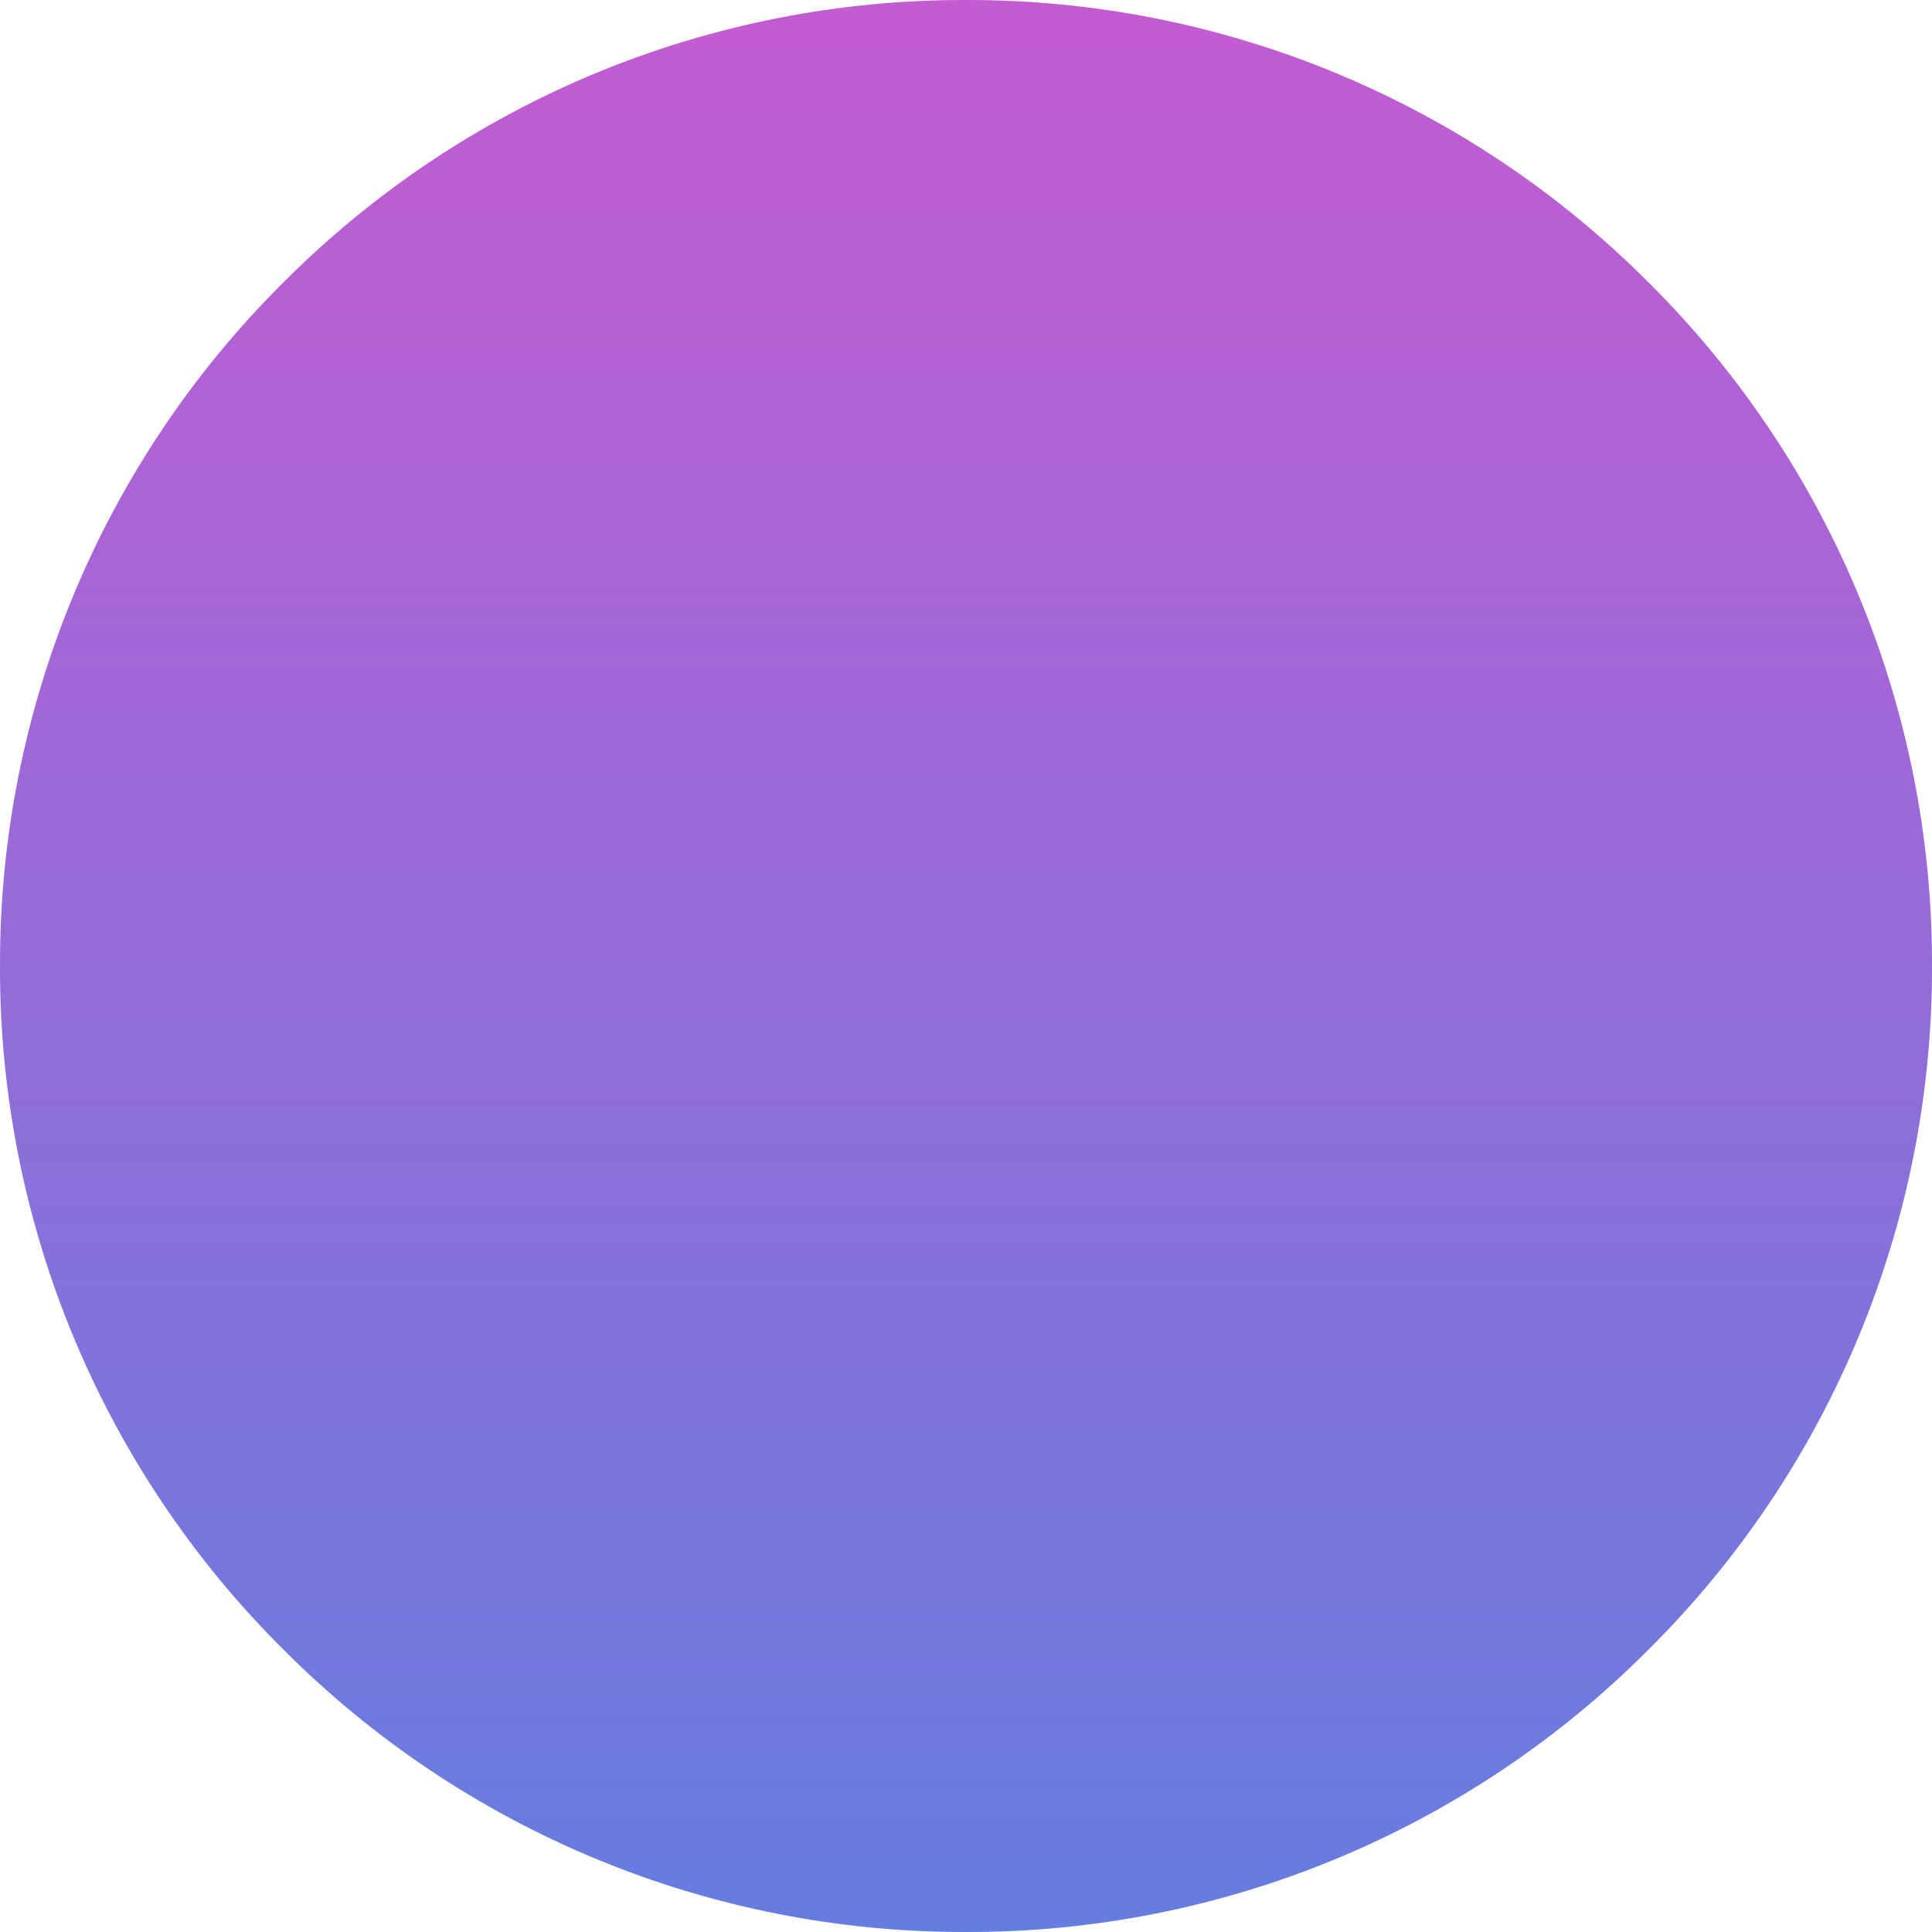 <svg width="22" height="22" viewBox="0 0 22 22" fill="none" xmlns="http://www.w3.org/2000/svg">
<path d="M11 22C9.555 22.004 8.123 21.721 6.788 21.168C5.453 20.615 4.241 19.803 3.222 18.778C2.197 17.759 1.385 16.547 0.832 15.212C0.279 13.877 -0.004 12.445 4.13886e-05 11C-0.004 9.555 0.279 8.123 0.832 6.788C1.385 5.453 2.197 4.24 3.222 3.221C4.241 2.197 5.453 1.384 6.788 0.831C8.123 0.279 9.555 -0.004 11 4.36959e-05C12.445 -0.004 13.877 0.279 15.212 0.832C16.547 1.385 17.759 2.197 18.778 3.222C19.803 4.241 20.615 5.453 21.168 6.788C21.721 8.123 22.004 9.555 22 11C22.004 12.445 21.721 13.877 21.168 15.212C20.615 16.547 19.803 17.759 18.778 18.778C17.759 19.803 16.547 20.615 15.212 21.168C13.877 21.721 12.445 22.004 11 22Z" fill="url(#paint0_linear)"/>
<defs>
<linearGradient id="paint0_linear" x1="11" y1="0" x2="11" y2="22" gradientUnits="userSpaceOnUse">
<stop stop-color="#C35BD1"/>
<stop offset="1" stop-color="#657DDF"/>
</linearGradient>
</defs>
</svg>
